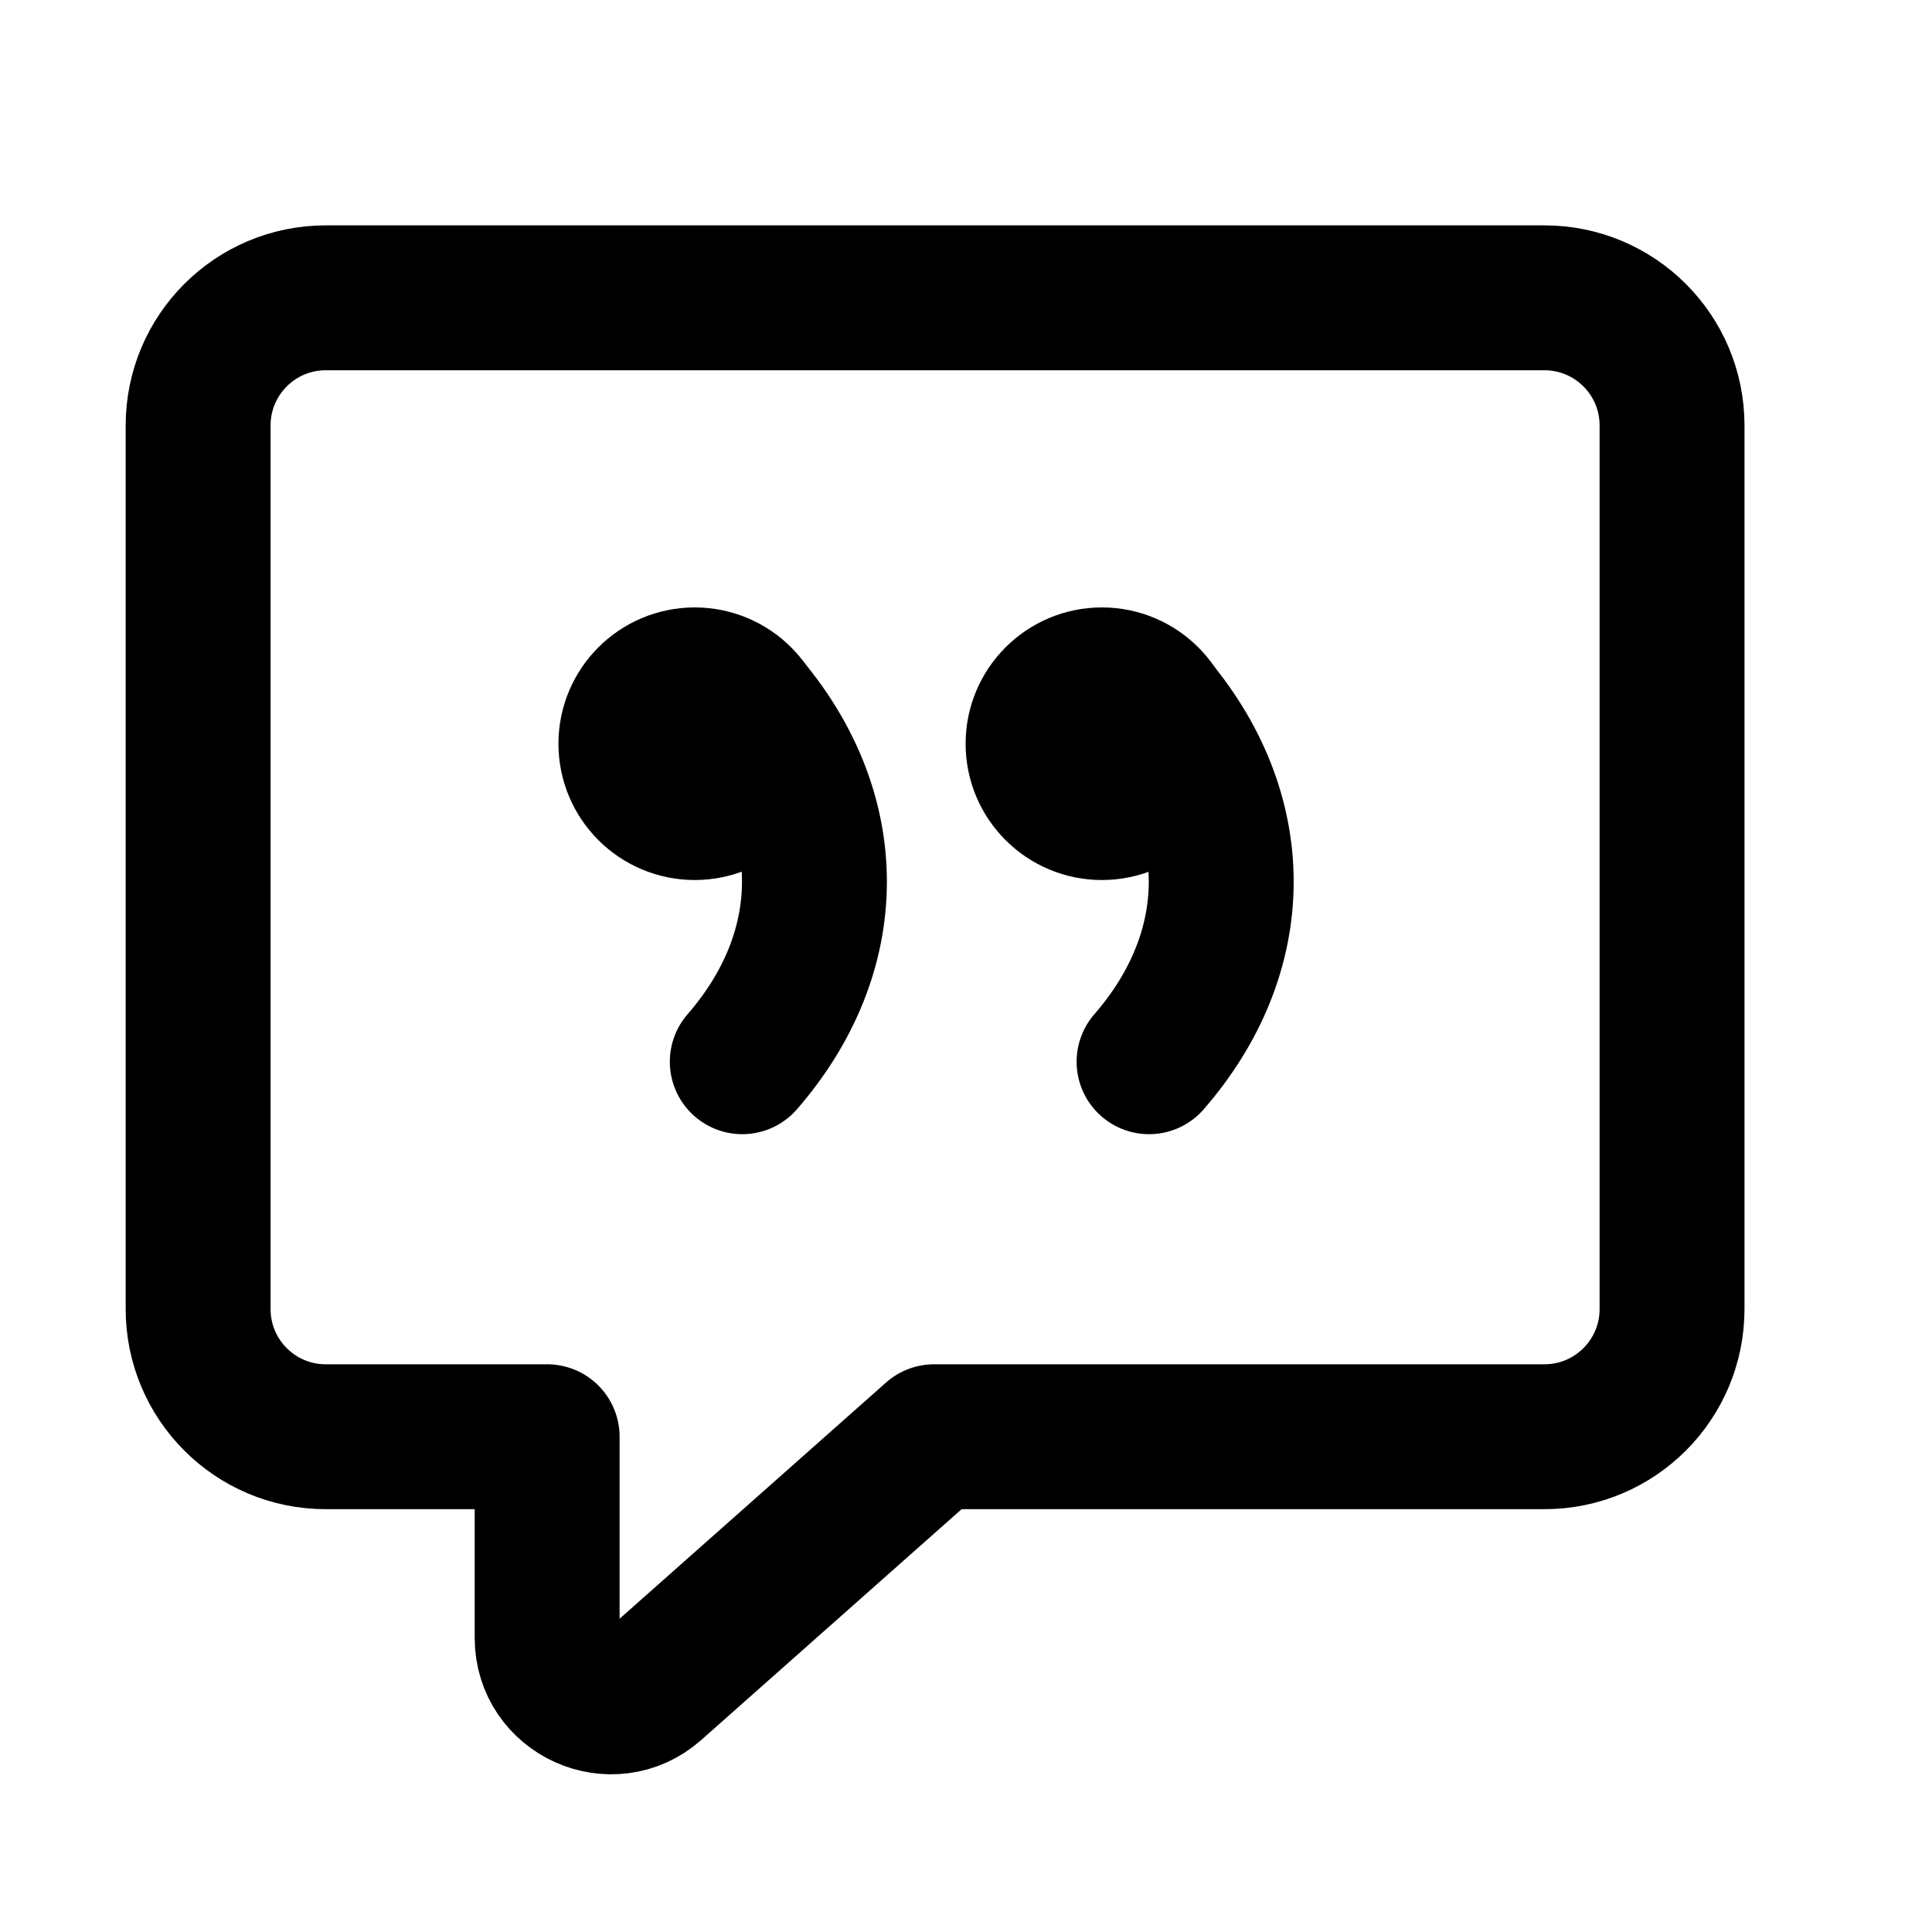 <svg width="20" height="20" viewBox="0 0 20 20" fill="none" xmlns="http://www.w3.org/2000/svg">
<g id="description-61">
<g id="description">
<path id="vector" d="M7.684 7.263C8.172 7.823 8.431 8.469 8.431 9.127C8.431 9.785 8.172 10.43 7.684 10.991" stroke="black" stroke-width="1.5" stroke-linecap="round" stroke-linejoin="round"/>
<path id="vector_2" d="M7.192 8.36C7.557 8.36 7.853 8.064 7.853 7.699C7.853 7.334 7.557 7.038 7.192 7.038C6.827 7.038 6.531 7.334 6.531 7.699C6.531 8.064 6.827 8.36 7.192 8.36Z" stroke="black" stroke-width="1.5" stroke-linecap="round" stroke-linejoin="round"/>
<path id="vector_3" d="M11.895 7.263C12.383 7.823 12.642 8.469 12.642 9.127C12.642 9.785 12.383 10.43 11.895 10.991" stroke="black" stroke-width="1.5" stroke-linecap="round" stroke-linejoin="round"/>
<path id="vector_4" d="M11.407 8.36C11.772 8.36 12.068 8.064 12.068 7.699C12.068 7.334 11.772 7.038 11.407 7.038C11.042 7.038 10.746 7.334 10.746 7.699C10.746 8.064 11.042 8.36 11.407 8.36Z" stroke="black" stroke-width="1.5" stroke-linecap="round" stroke-linejoin="round"/>
<path id="rectangle 630" d="M15.988 3.083C16.718 3.083 17.309 3.675 17.309 4.404V13.551C17.309 14.281 16.718 14.873 15.988 14.873H9.67L6.763 17.45C6.337 17.828 5.664 17.525 5.664 16.955V14.873H3.372C2.642 14.873 2.051 14.281 2.051 13.551V4.404C2.051 3.675 2.642 3.083 3.372 3.083H15.988Z" stroke="black" stroke-width="1.5" stroke-linecap="round" stroke-linejoin="round"/>
</g>
</g>
</svg>
